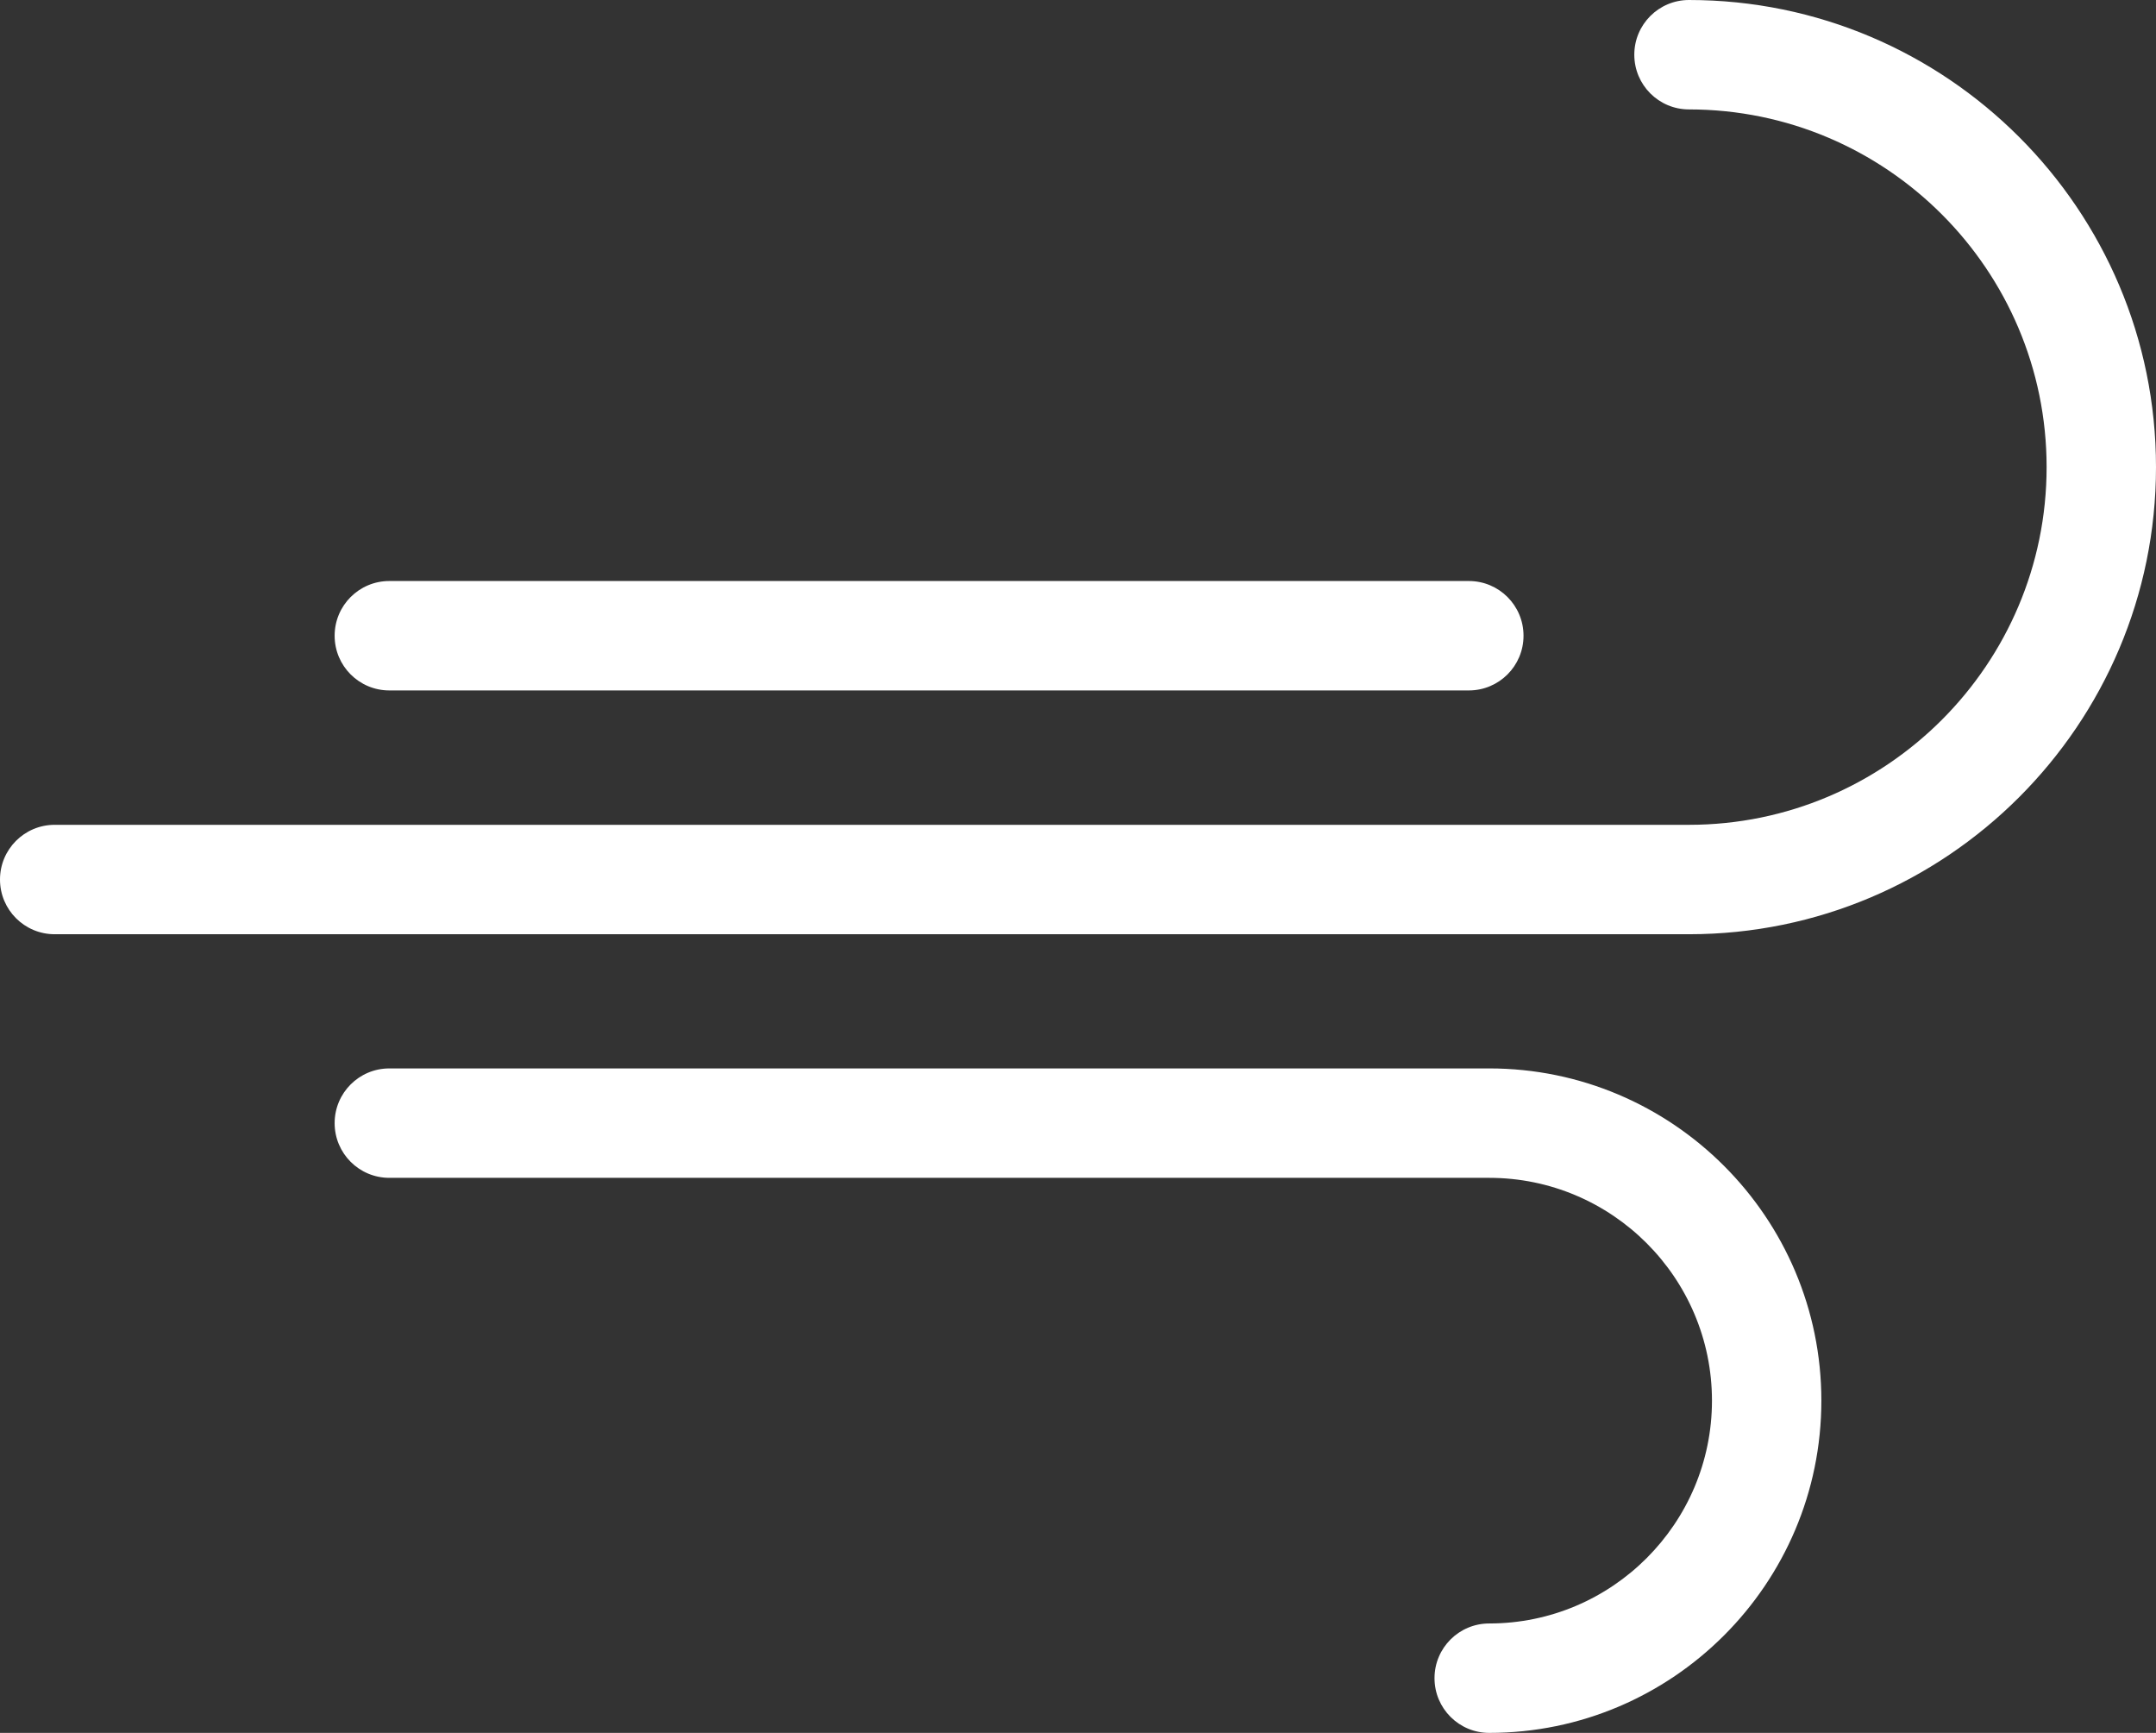 <?xml version="1.0" encoding="UTF-8"?>
<svg id="Capa_1" data-name="Capa 1" xmlns="http://www.w3.org/2000/svg" viewBox="0 0 216.8 174.21">
  <rect x="0" y="0" width="216.8" height="174.21" fill="#333333" stroke="none"/>
  <defs>
    <style>
      .cls-1 {
        fill: #ffff;
        stroke-width: 0px;
      }
    </style>
  </defs>
  <path class="cls-1" d="M169.84,0c-3.04,0-5.5,2.46-5.5,5.5s2.46,5.5,5.5,5.5c19.83,0,35.96,16.13,35.96,35.96s-16.13,35.96-35.96,35.96H5.5c-3.04,0-5.5,2.46-5.5,5.5s2.46,5.5,5.5,5.5h164.34c25.89,0,46.96-21.06,46.96-46.96S195.74,0,169.84,0Z"/>
  <path class="cls-1" d="M149.75,107.41H39.15c-3.04,0-5.5,2.46-5.5,5.5s2.46,5.5,5.5,5.5h110.6c12.35,0,22.4,10.05,22.4,22.4s-10.05,22.4-22.4,22.4c-3.04,0-5.5,2.46-5.5,5.5s2.46,5.5,5.5,5.5c18.42,0,33.4-14.98,33.4-33.4s-14.98-33.4-33.4-33.4Z"/>
  <path class="cls-1" d="M39.15,69.41h108.55c3.04,0,5.5-2.46,5.5-5.5s-2.46-5.5-5.5-5.5H39.15c-3.04,0-5.5,2.46-5.5,5.5s2.46,5.5,5.5,5.5Z"/>
</svg>